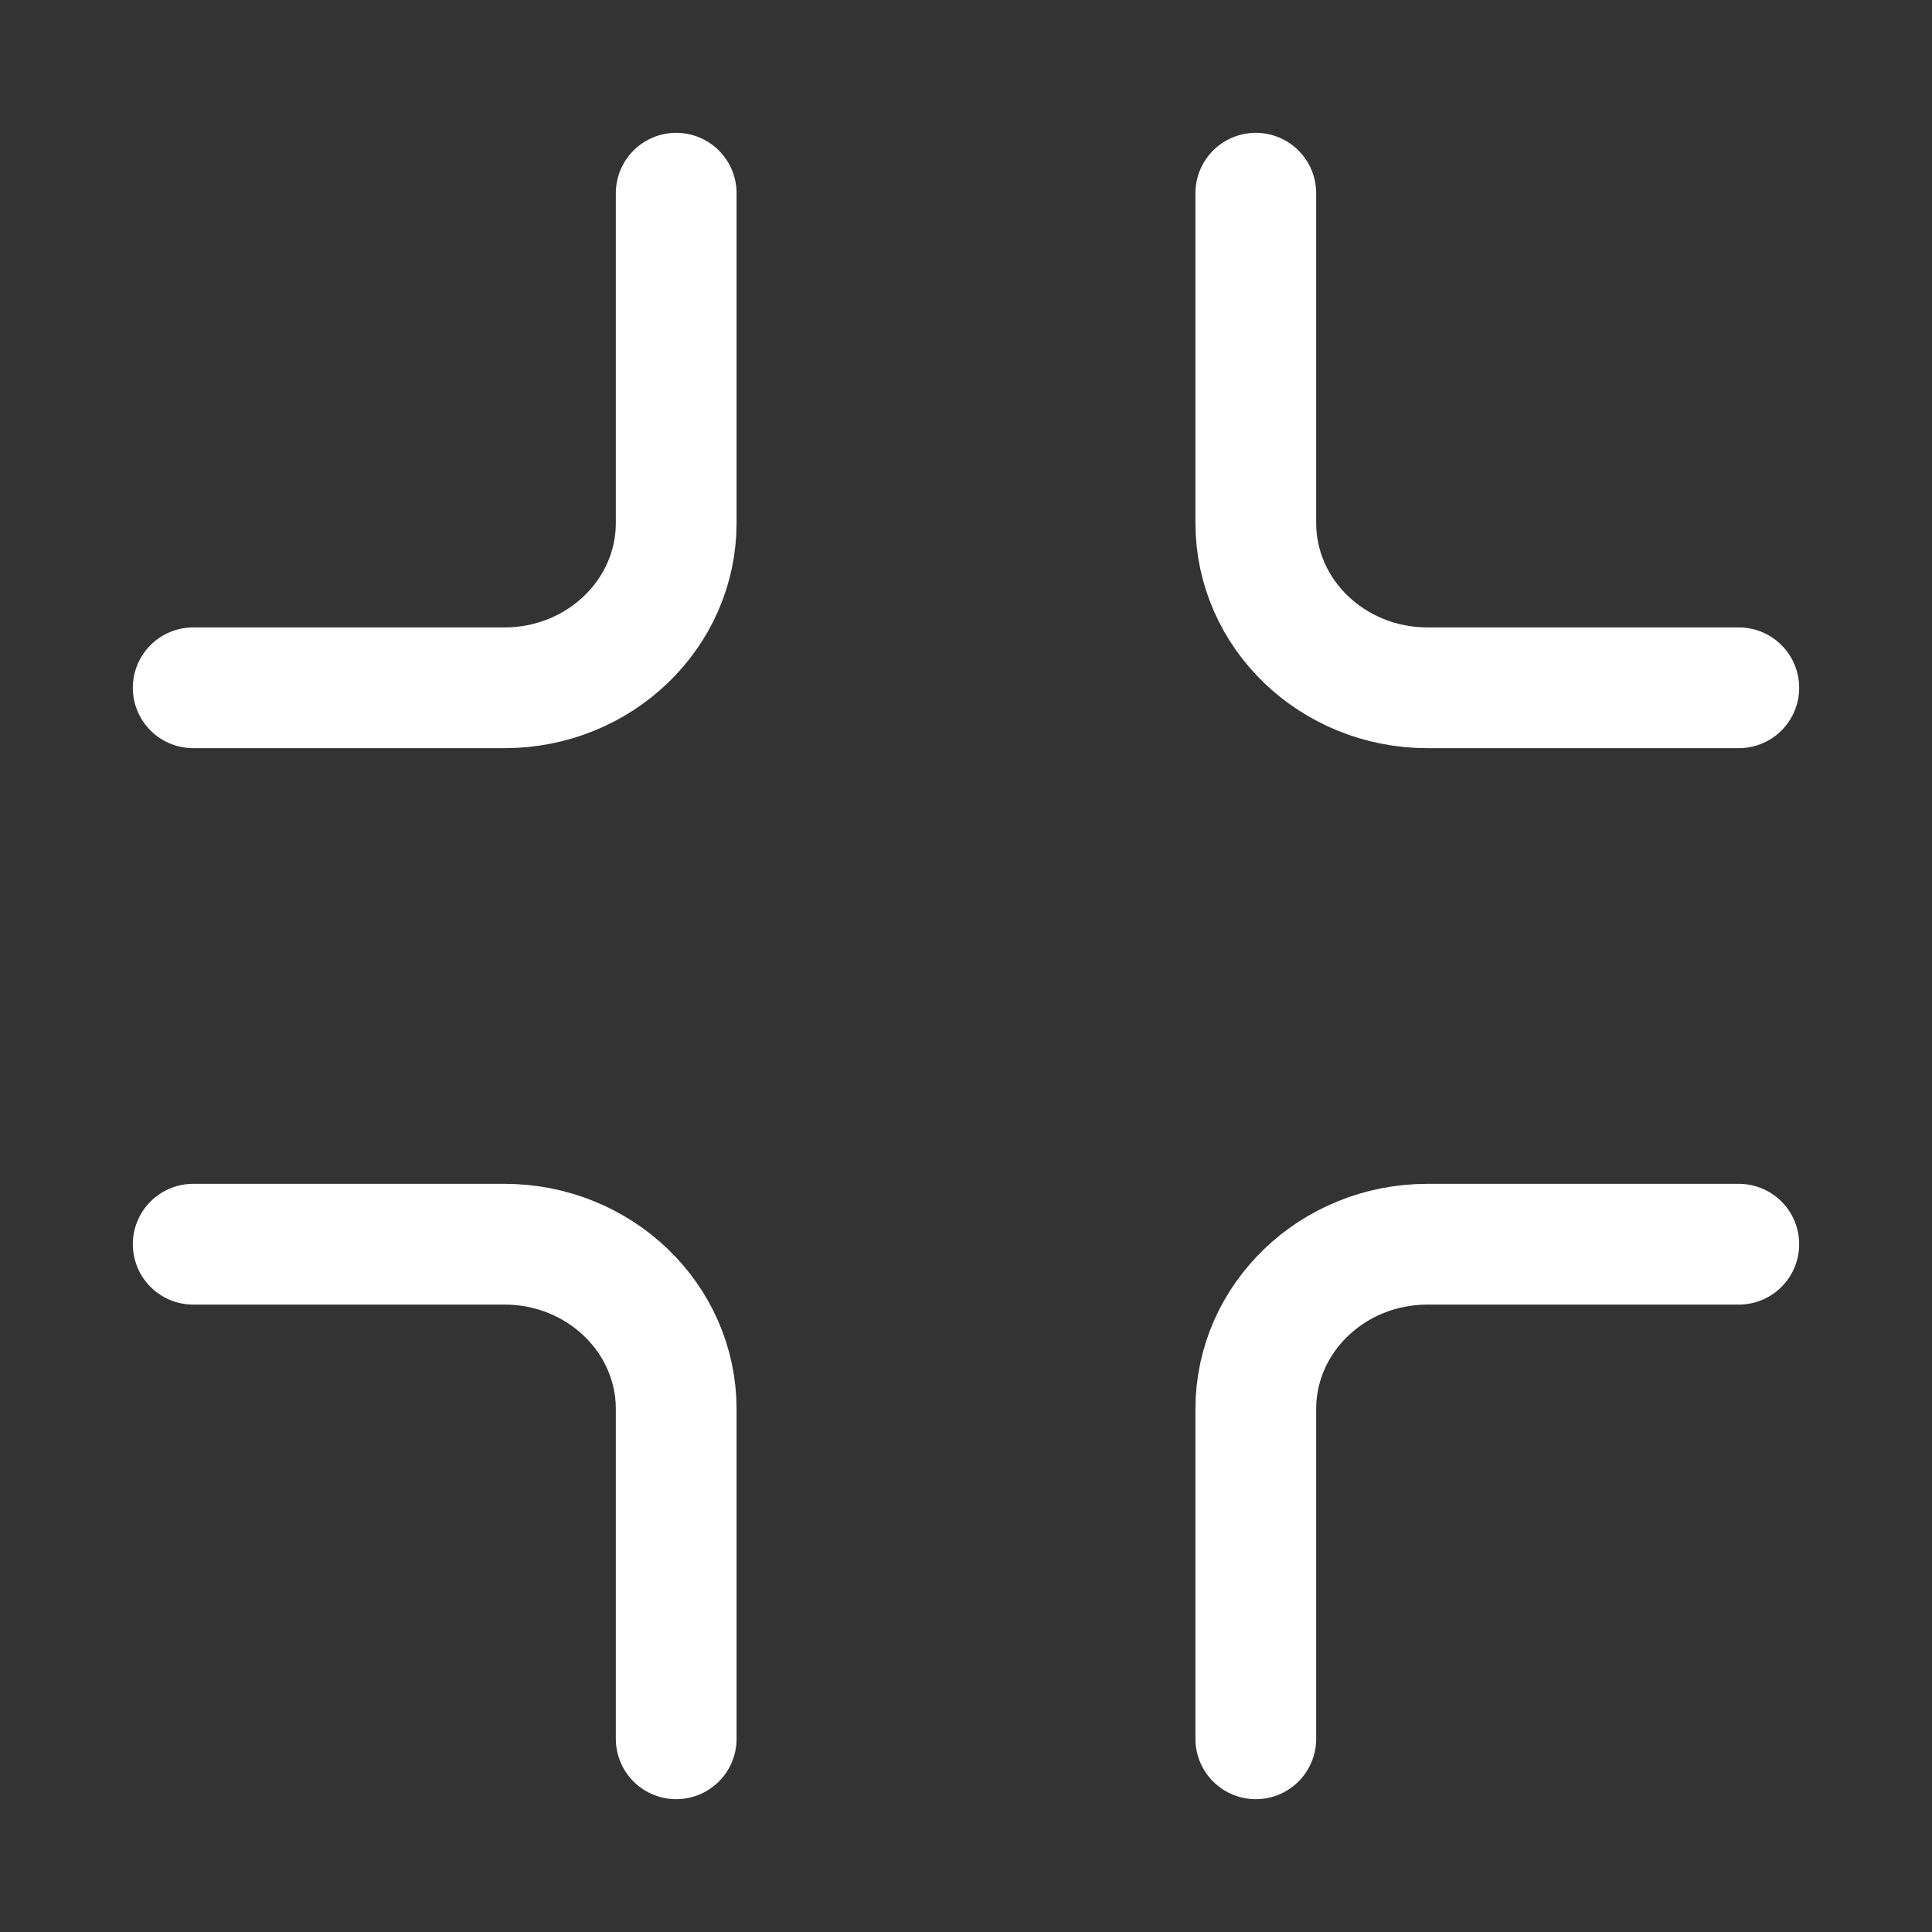 <svg
  width="24"
  height="24"
  viewBox="0 0 24 24"
  fill="none"
  xmlns="http://www.w3.org/2000/svg"
>
<rect x="0" y="0" width="24" height="24" fill="#333333" stroke="none"/>
<path
    d="M2.4 15.456H6.267C7.445 15.456 8.4 16.373 8.4 17.504V21.6M8.4 2.4V6.496C8.4 7.627 7.445 8.544 6.267 8.544H2.4M21.6 15.456H17.733C16.555 15.456 15.6 16.373 15.6 17.504V21.6M15.6 2.4V6.496C15.6 7.627 16.555 8.544 17.733 8.544H21.6"
    stroke="white"
    stroke-width="1.5"
    stroke-linecap="round"
  />
</svg>
